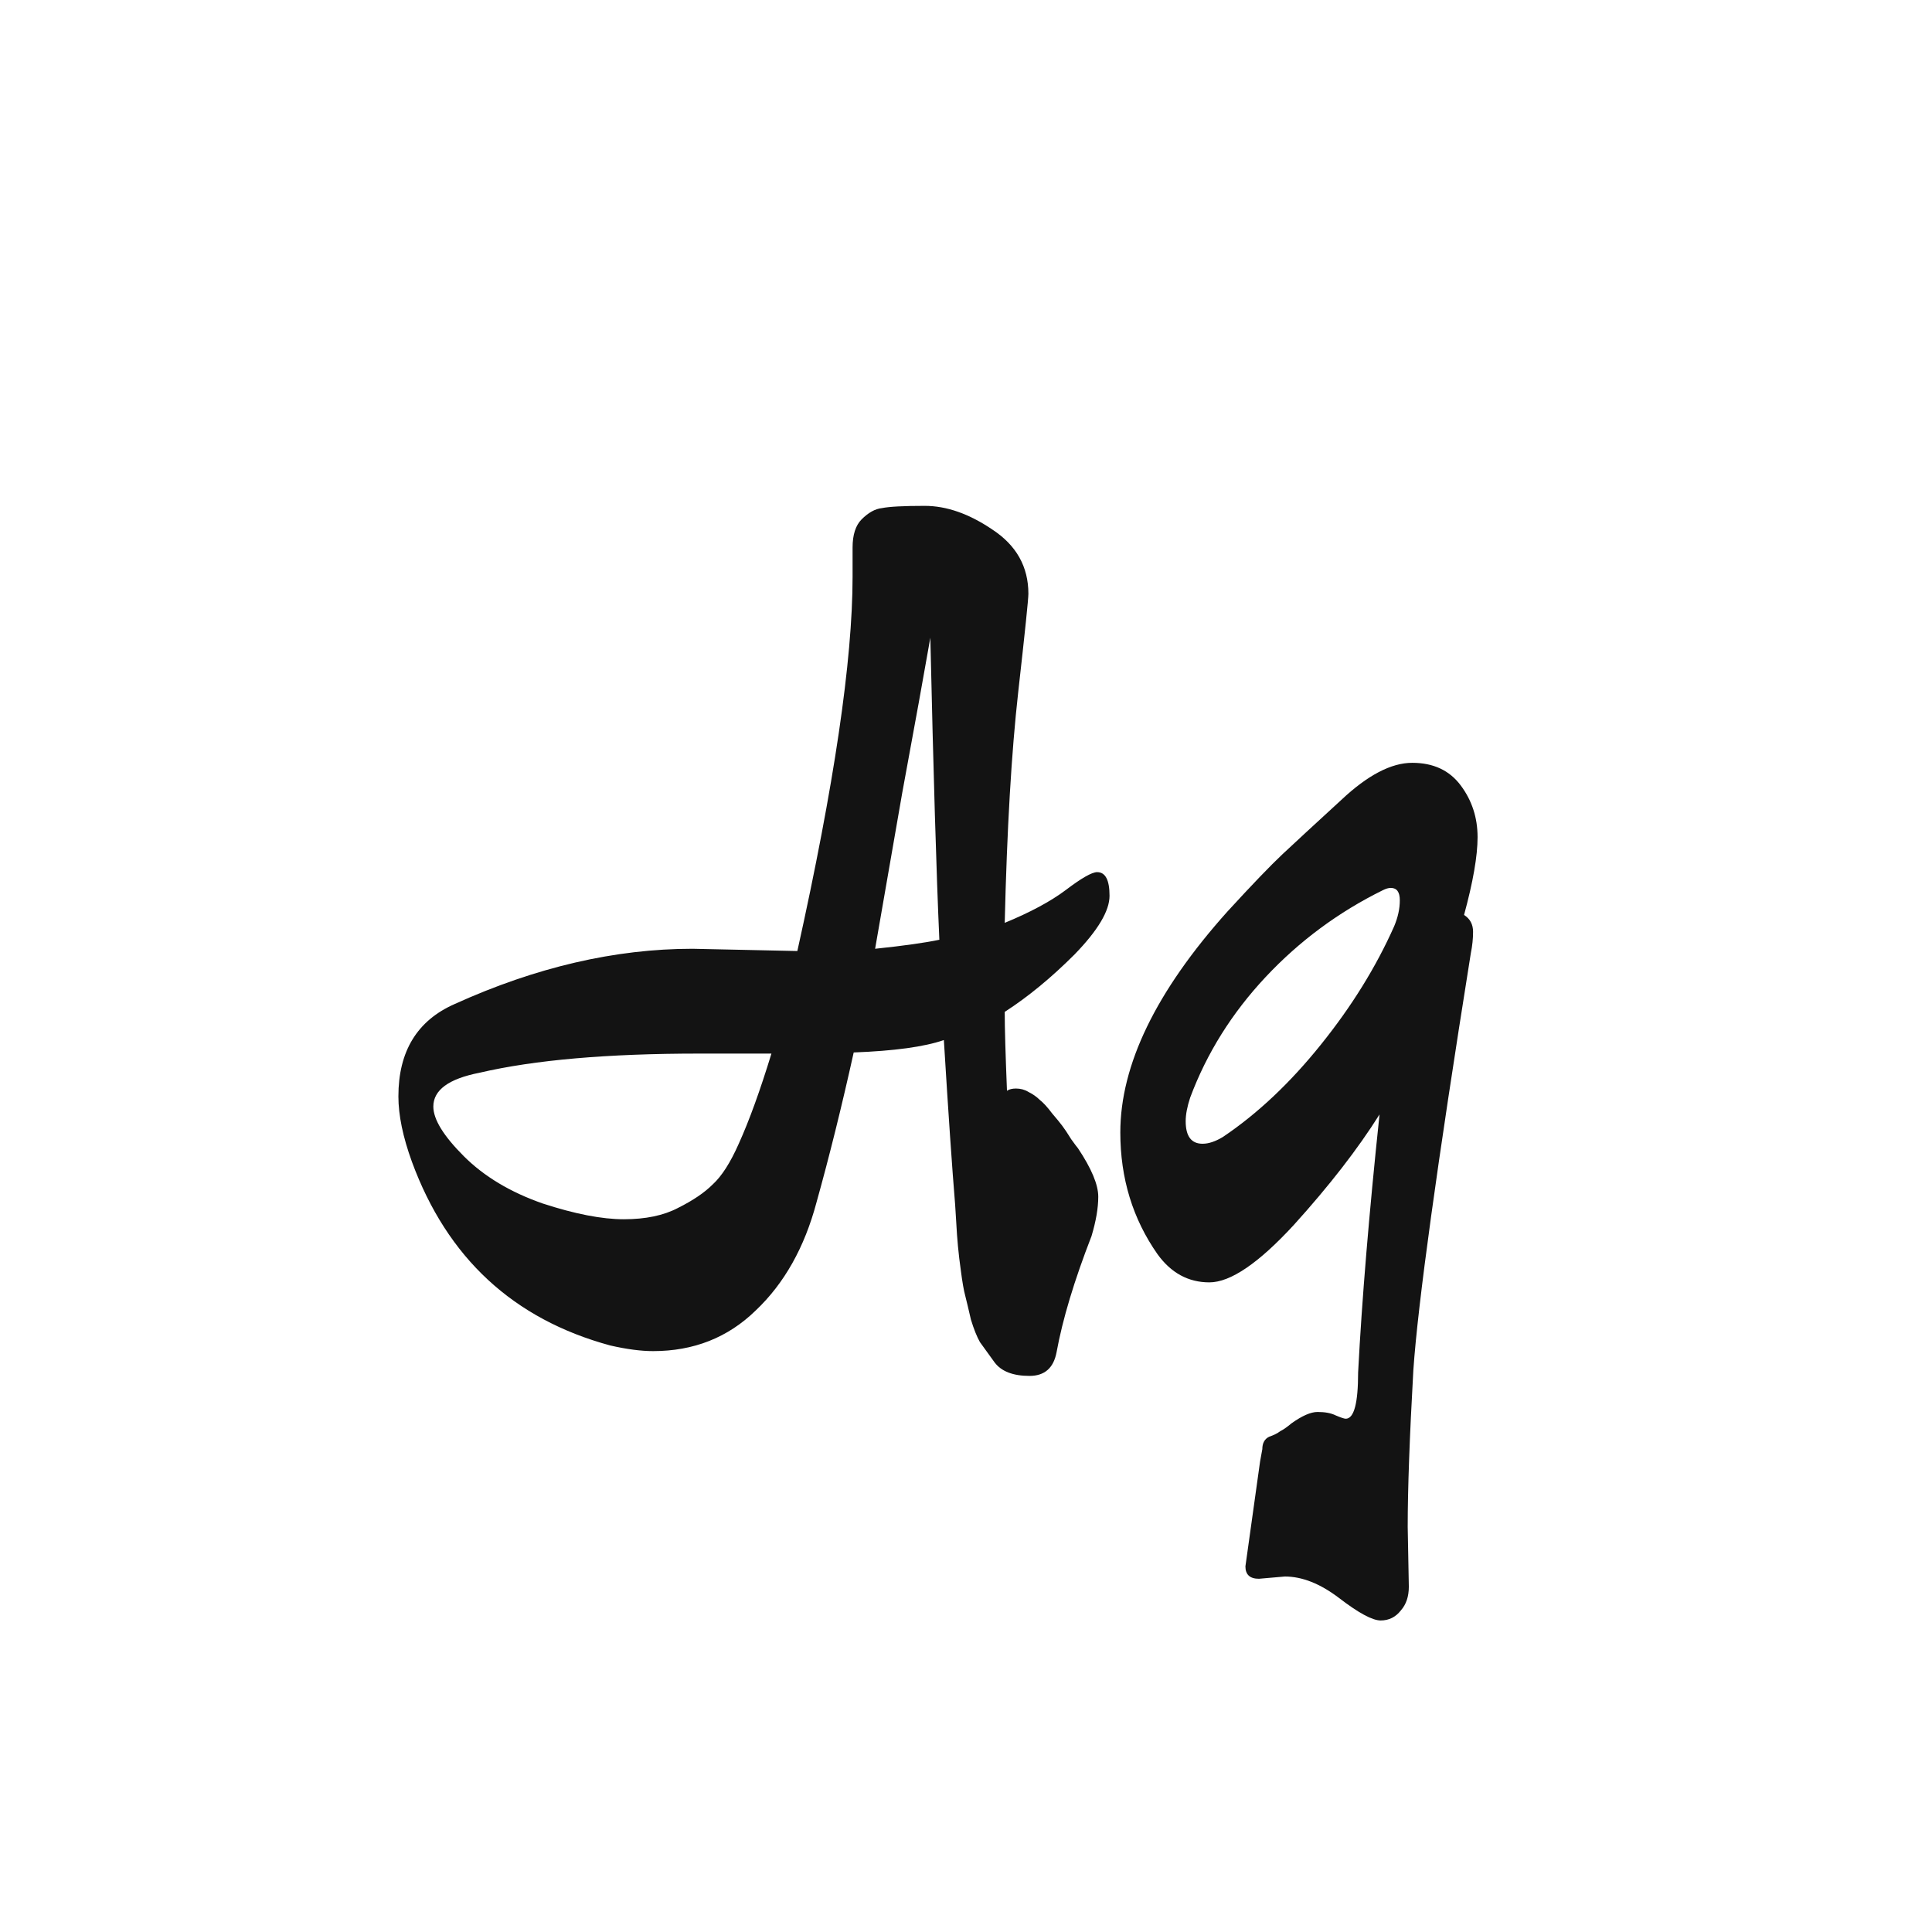 <svg width="24" height="24" viewBox="0 0 24 24" fill="none" xmlns="http://www.w3.org/2000/svg">
<path d="M9.905 11.814C10.363 9.751 10.591 8.202 10.591 7.166V6.802C10.591 6.643 10.629 6.527 10.703 6.452C10.787 6.368 10.871 6.321 10.955 6.312C11.049 6.293 11.226 6.284 11.487 6.284C11.758 6.284 12.038 6.382 12.327 6.578C12.626 6.774 12.775 7.04 12.775 7.376C12.775 7.441 12.733 7.847 12.649 8.594C12.565 9.341 12.509 10.297 12.481 11.464C12.799 11.333 13.05 11.198 13.237 11.058C13.433 10.909 13.564 10.834 13.629 10.834C13.732 10.834 13.783 10.932 13.783 11.128C13.783 11.315 13.639 11.557 13.349 11.856C13.06 12.145 12.771 12.383 12.481 12.57C12.481 12.775 12.491 13.102 12.509 13.55C12.537 13.531 12.575 13.522 12.621 13.522C12.677 13.522 12.729 13.536 12.775 13.564C12.831 13.592 12.878 13.625 12.915 13.662C12.962 13.699 13.013 13.755 13.069 13.83C13.125 13.895 13.167 13.947 13.195 13.984C13.223 14.021 13.261 14.077 13.307 14.152C13.354 14.217 13.382 14.255 13.391 14.264C13.559 14.516 13.643 14.717 13.643 14.866C13.643 15.006 13.615 15.169 13.559 15.356C13.345 15.907 13.2 16.387 13.125 16.798C13.088 16.994 12.976 17.092 12.789 17.092C12.584 17.092 12.439 17.036 12.355 16.924C12.28 16.821 12.22 16.737 12.173 16.672C12.136 16.607 12.098 16.513 12.061 16.392C12.033 16.271 12.01 16.173 11.991 16.098C11.973 16.033 11.954 15.925 11.935 15.776C11.907 15.58 11.889 15.384 11.879 15.188L11.865 14.964C11.828 14.516 11.781 13.835 11.725 12.92C11.482 13.004 11.109 13.055 10.605 13.074C10.456 13.746 10.302 14.367 10.143 14.936C9.994 15.496 9.742 15.944 9.387 16.28C9.042 16.616 8.617 16.784 8.113 16.784C7.964 16.784 7.786 16.761 7.581 16.714C6.377 16.387 5.556 15.627 5.117 14.432C5.005 14.124 4.949 13.853 4.949 13.62C4.949 13.06 5.182 12.677 5.649 12.472C6.657 12.015 7.642 11.786 8.603 11.786L9.905 11.814ZM11.669 11.674C11.632 10.853 11.595 9.602 11.557 7.922C11.482 8.351 11.366 8.995 11.207 9.854C11.058 10.713 10.946 11.357 10.871 11.786C11.226 11.749 11.492 11.711 11.669 11.674ZM9.583 13.088H8.687C7.548 13.088 6.638 13.167 5.957 13.326C5.574 13.401 5.383 13.541 5.383 13.746C5.383 13.905 5.509 14.11 5.761 14.362C6.013 14.614 6.34 14.81 6.741 14.95C7.142 15.081 7.478 15.146 7.749 15.146C8.02 15.146 8.244 15.099 8.421 15.006C8.608 14.913 8.752 14.815 8.855 14.712C8.967 14.609 9.074 14.441 9.177 14.208C9.308 13.919 9.443 13.545 9.583 13.088ZM15.653 18.156L15.681 18.002C15.681 17.927 15.709 17.876 15.765 17.848C15.821 17.829 15.868 17.806 15.905 17.778C15.943 17.759 15.989 17.727 16.045 17.68C16.176 17.587 16.283 17.54 16.367 17.54C16.461 17.54 16.535 17.554 16.591 17.582C16.657 17.61 16.699 17.624 16.717 17.624C16.82 17.624 16.871 17.433 16.871 17.05C16.918 16.145 17.007 15.076 17.137 13.844C16.867 14.273 16.512 14.731 16.073 15.216C15.635 15.692 15.285 15.93 15.023 15.93C14.762 15.93 14.547 15.813 14.379 15.58C14.071 15.141 13.917 14.637 13.917 14.068C13.917 13.228 14.361 12.313 15.247 11.324C15.555 10.988 15.784 10.75 15.933 10.61C16.092 10.461 16.335 10.237 16.661 9.938C16.988 9.63 17.282 9.476 17.543 9.476C17.805 9.476 18.005 9.569 18.145 9.756C18.285 9.943 18.355 10.157 18.355 10.4C18.355 10.633 18.299 10.955 18.187 11.366C18.262 11.413 18.299 11.483 18.299 11.576C18.299 11.66 18.29 11.749 18.271 11.842C17.851 14.474 17.613 16.201 17.557 17.022C17.511 17.843 17.487 18.492 17.487 18.968L17.501 19.71C17.501 19.831 17.469 19.929 17.403 20.004C17.338 20.088 17.254 20.13 17.151 20.13C17.049 20.13 16.876 20.037 16.633 19.85C16.4 19.673 16.176 19.584 15.961 19.584L15.639 19.612C15.527 19.612 15.471 19.561 15.471 19.458L15.653 18.156ZM17.319 11.506C17.366 11.394 17.389 11.287 17.389 11.184C17.389 11.081 17.352 11.03 17.277 11.03C17.249 11.03 17.217 11.039 17.179 11.058C16.629 11.329 16.143 11.688 15.723 12.136C15.303 12.584 14.991 13.083 14.785 13.634C14.748 13.746 14.729 13.844 14.729 13.928C14.729 14.115 14.799 14.208 14.939 14.208C15.014 14.208 15.098 14.18 15.191 14.124C15.621 13.835 16.027 13.452 16.409 12.976C16.792 12.5 17.095 12.01 17.319 11.506Z" fill="#131313"/>
</svg>

